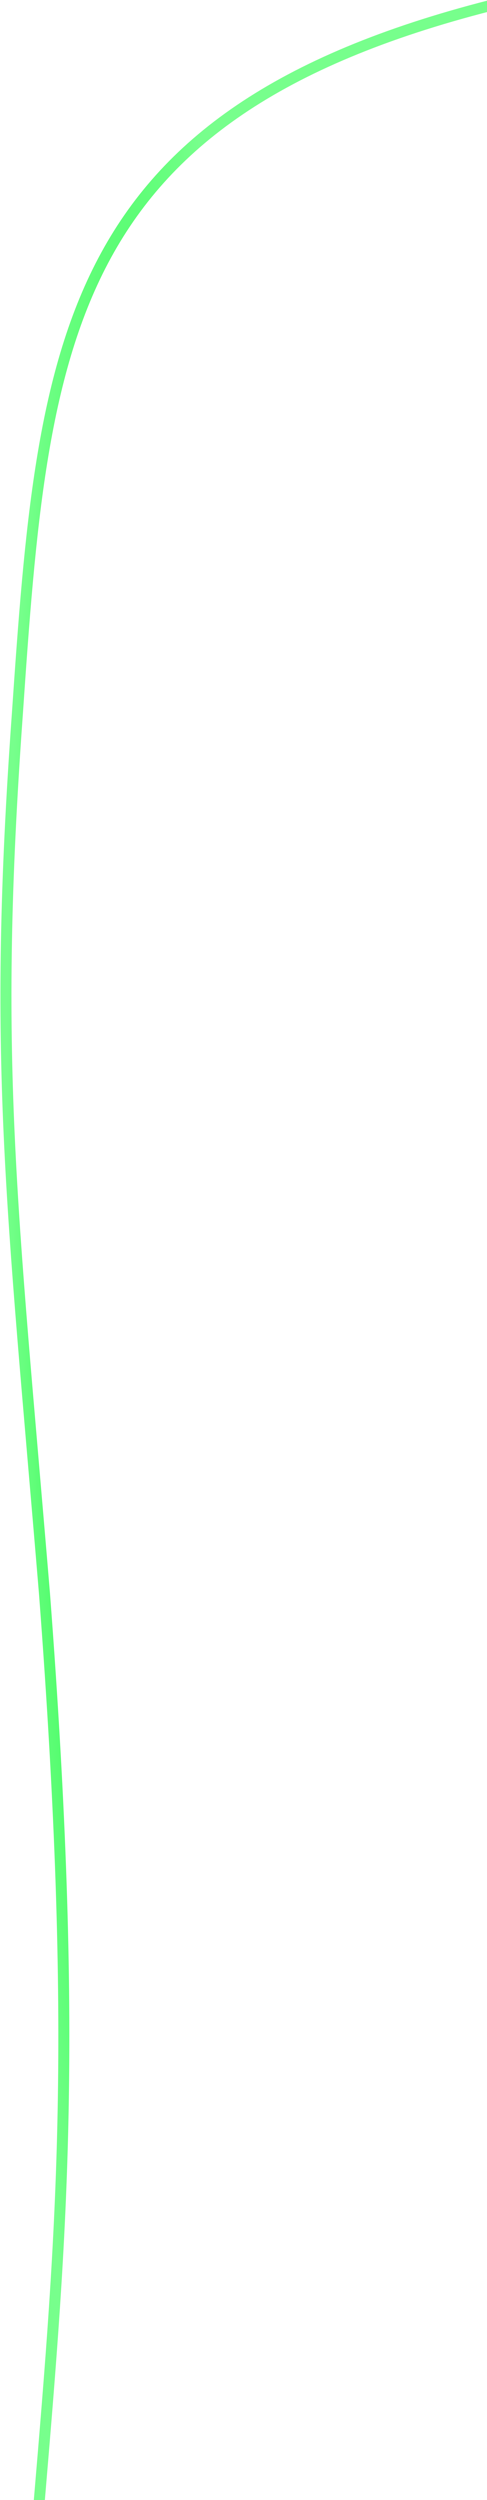 <?xml version="1.0" encoding="UTF-8" standalone="no"?><svg width="796" height="4082" viewBox="0 0 796 4082" fill="none" xmlns="http://www.w3.org/2000/svg">
<path d="M801.5 9C103.5 187.5 70.172 554.596 28.359 1165.97C-12.247 1730.66 18.492 1952.71 72.747 2602.44C127.781 3325.05 101.741 3639.27 64 4085.5" stroke="url('#paint0_radial_32_4251')" stroke-width="18"></path>
<defs>
<radialGradient id="paint0_radial_32_4251" cx="0" cy="0" r="1" gradientUnits="userSpaceOnUse" gradientTransform="translate(213.605 1977.15) rotate(90) scale(2119.67 203.878)">
<stop stop-color="#07F82D"></stop>
<stop offset="1" stop-color="#77FF8C"></stop>
</radialGradient>
</defs>
</svg>
